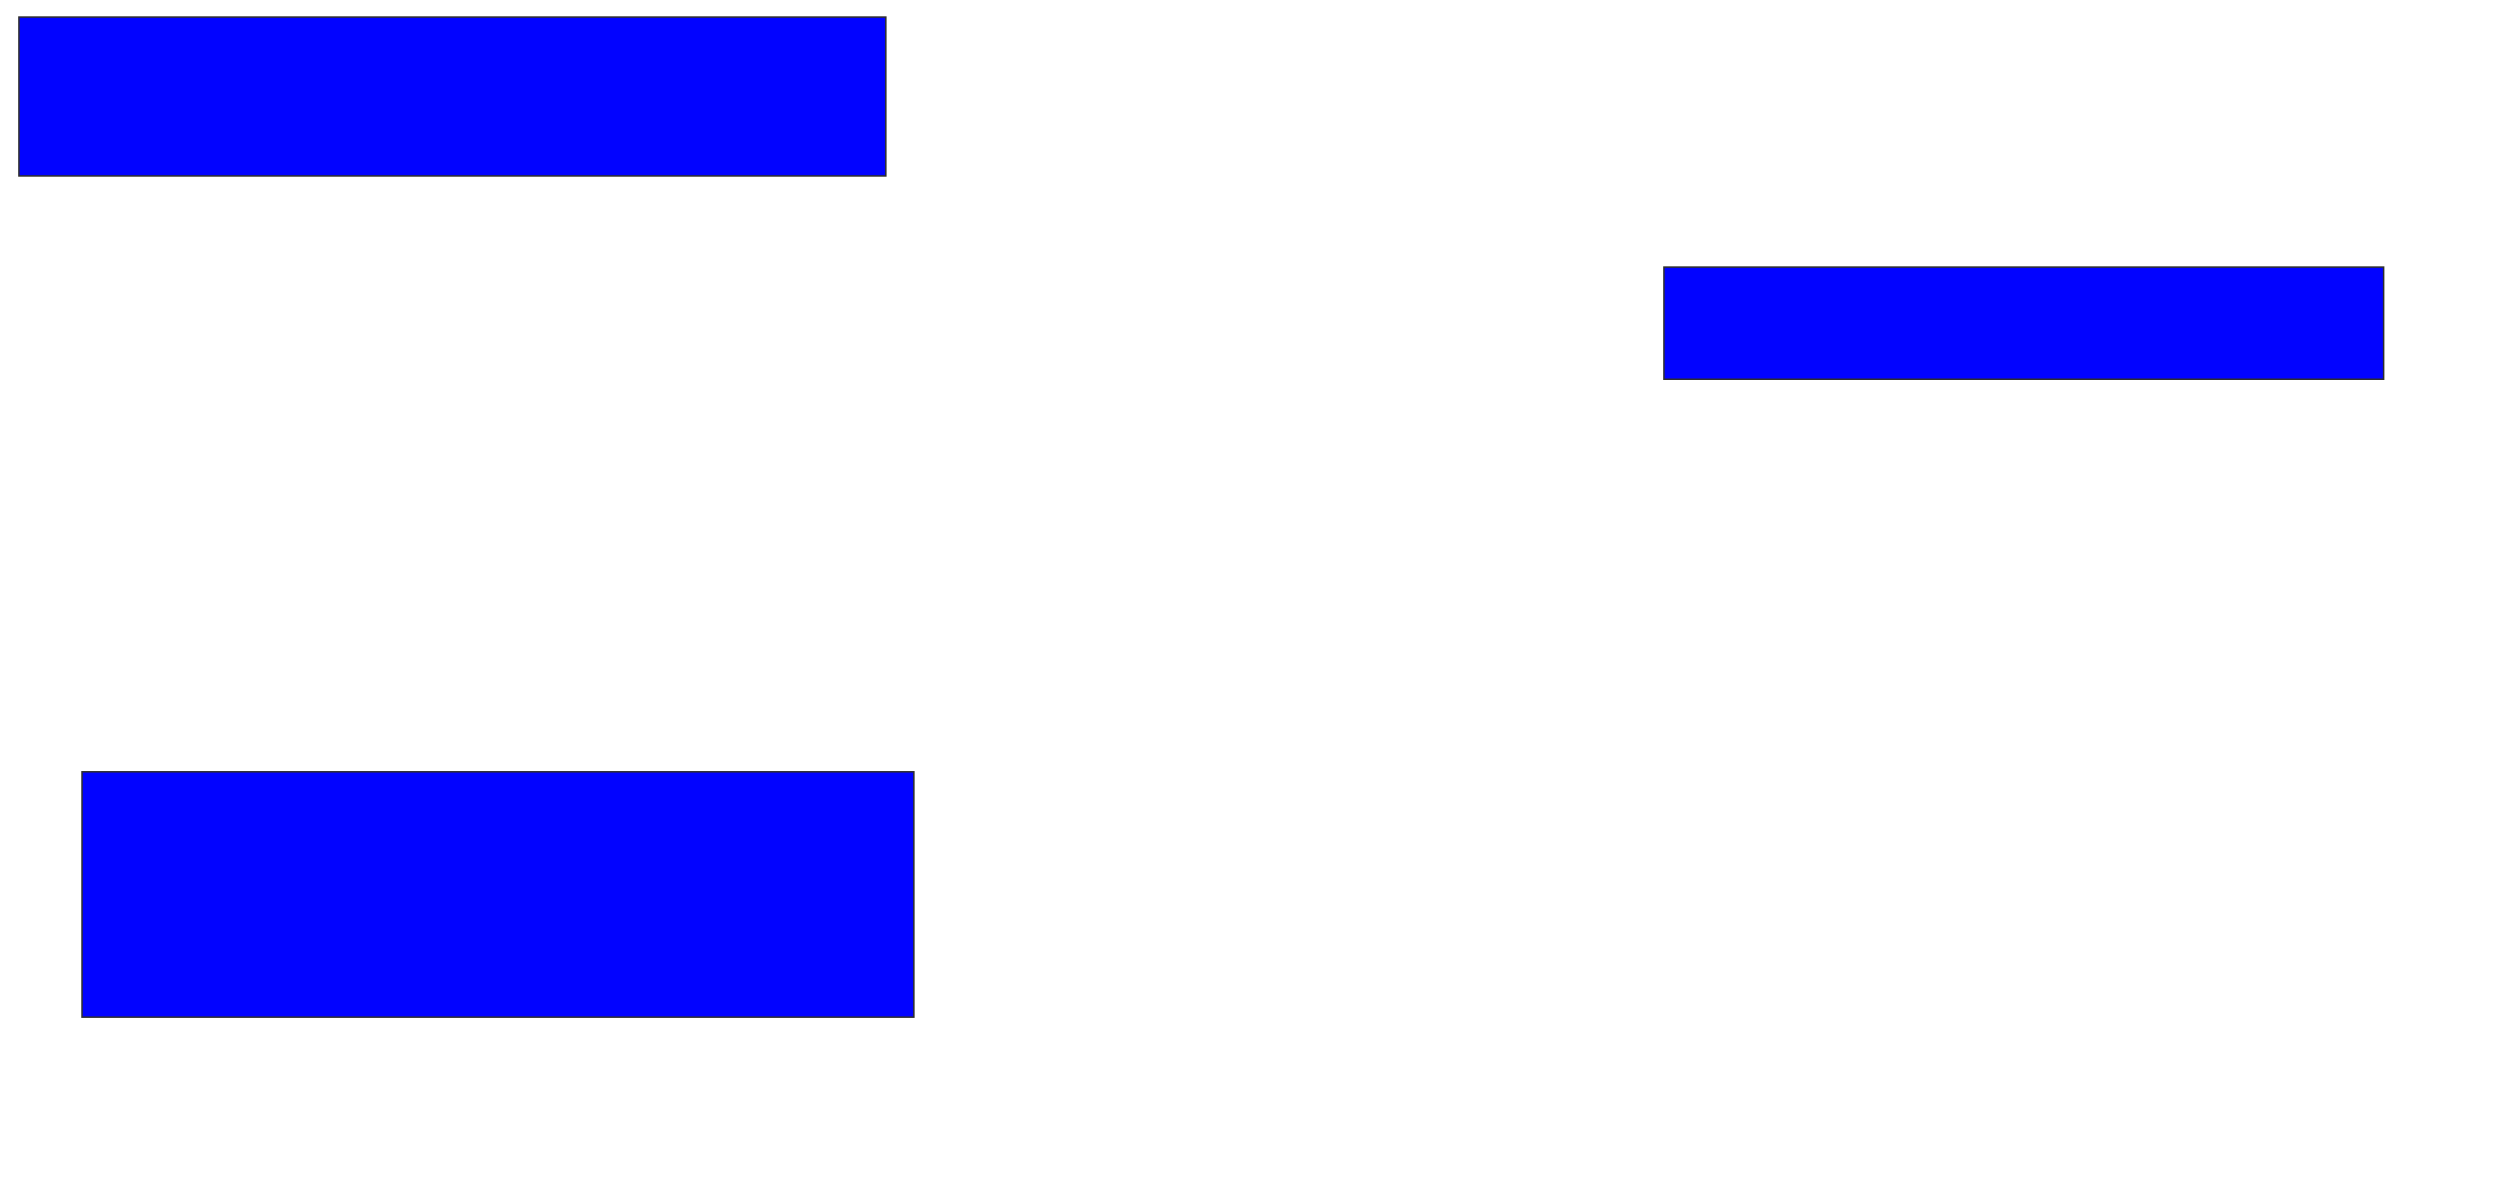 <svg xmlns="http://www.w3.org/2000/svg" width="1646" height="778">
 <!-- Created with Image Occlusion Enhanced -->
 <g>
  <title>Labels</title>
 </g>
 <g>
  <title>Masks</title>
  <rect id="7cc431a7bc5e4174a50636b1f2e79ea4-ao-1" height="104.615" width="570.769" y="11.231" x="12.461" stroke="#2D2D2D" fill="#0203ff"/>
  <rect id="7cc431a7bc5e4174a50636b1f2e79ea4-ao-2" height="161.538" width="547.692" y="508.154" x="54" stroke="#2D2D2D" fill="#0203ff"/>
  
  <rect id="7cc431a7bc5e4174a50636b1f2e79ea4-ao-4" height="73.846" width="473.846" y="175.846" x="1095.538" stroke="#2D2D2D" fill="#0203ff"/>
 </g>
</svg>